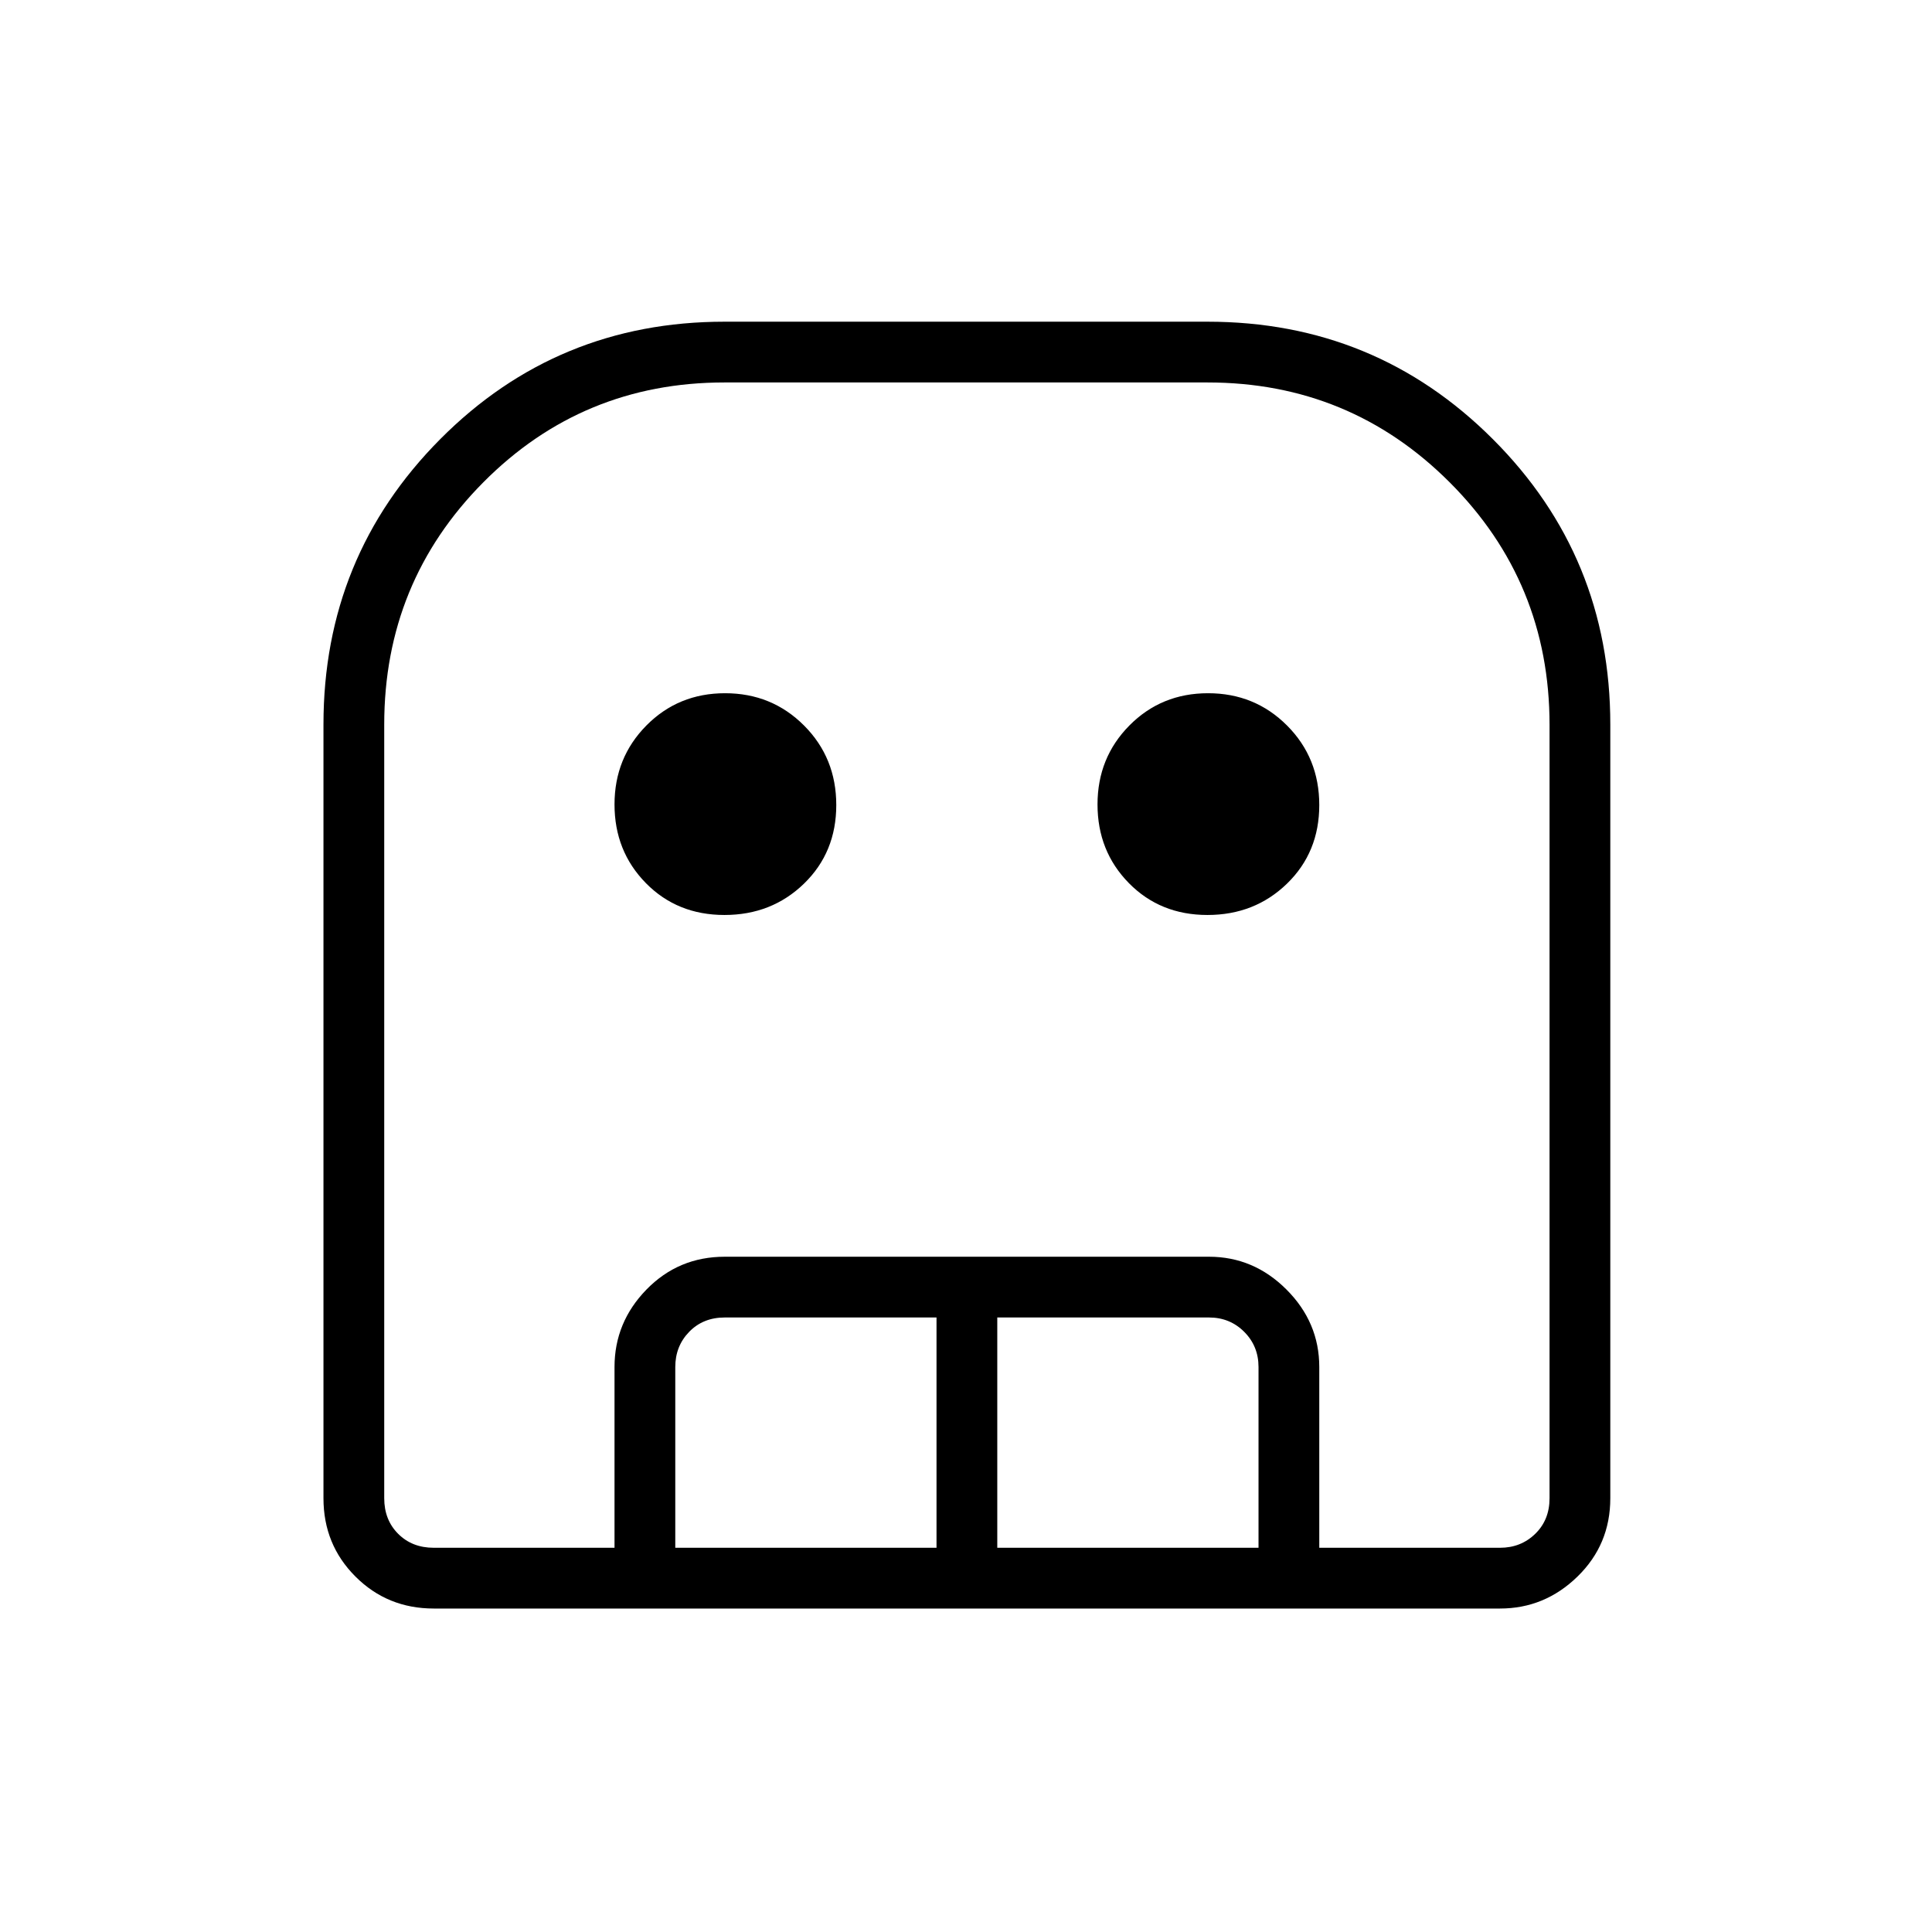 <svg xmlns="http://www.w3.org/2000/svg" height="48" viewBox="0 -960 960 960" width="48"><path d="M215.54-160.73q-23.04 0-38.92-15.89-15.89-15.88-15.89-38.92V-600q0-83.43 58.02-141.79 58.03-58.36 141.25-58.36h240q83.43 0 141.79 58.36 58.36 58.36 58.36 141.79v384.46q0 23.04-16.3 38.92-16.3 15.89-38.5 15.89H215.54Zm0-30.19h529.81q10.38 0 17.5-6.93 7.11-6.92 7.11-17.69v-384.29q0-70.84-49.61-120.49-49.61-49.64-120.35-49.64H360q-70.58 0-119.83 49.61T190.92-600v384.46q0 10.77 6.93 17.69 6.92 6.93 17.69 6.93Zm144.44-314.43q-23.48 0-39.06-15.85-15.57-15.86-15.57-39.08t15.85-39.24q15.86-16.02 39.08-16.02t39.24 16.04q16.02 16.05 16.02 39.52 0 23.48-16.04 39.06-16.05 15.57-39.52 15.57Zm240 0q-23.48 0-39.06-15.85-15.57-15.86-15.57-39.08t15.85-39.24q15.86-16.02 39.08-16.02t39.24 16.04q16.02 16.05 16.02 39.52 0 23.48-16.04 39.06-16.05 15.57-39.52 15.57ZM305.35-190.92v-89.81q0-22.21 15.88-38.51 15.89-16.3 38.92-16.3h240.58q22.21 0 38.51 16.3 16.3 16.3 16.3 38.51v89.81h-30.19v-89.81q0-10.39-7.12-17.5-7.11-7.12-17.5-7.12H495.54v114.43h-30.19v-114.43h-105.2q-10.77 0-17.69 7.12-6.92 7.11-6.92 17.5v89.81h-30.19Zm-89.81 0h554.42-579.04 24.62Z"/></svg>
